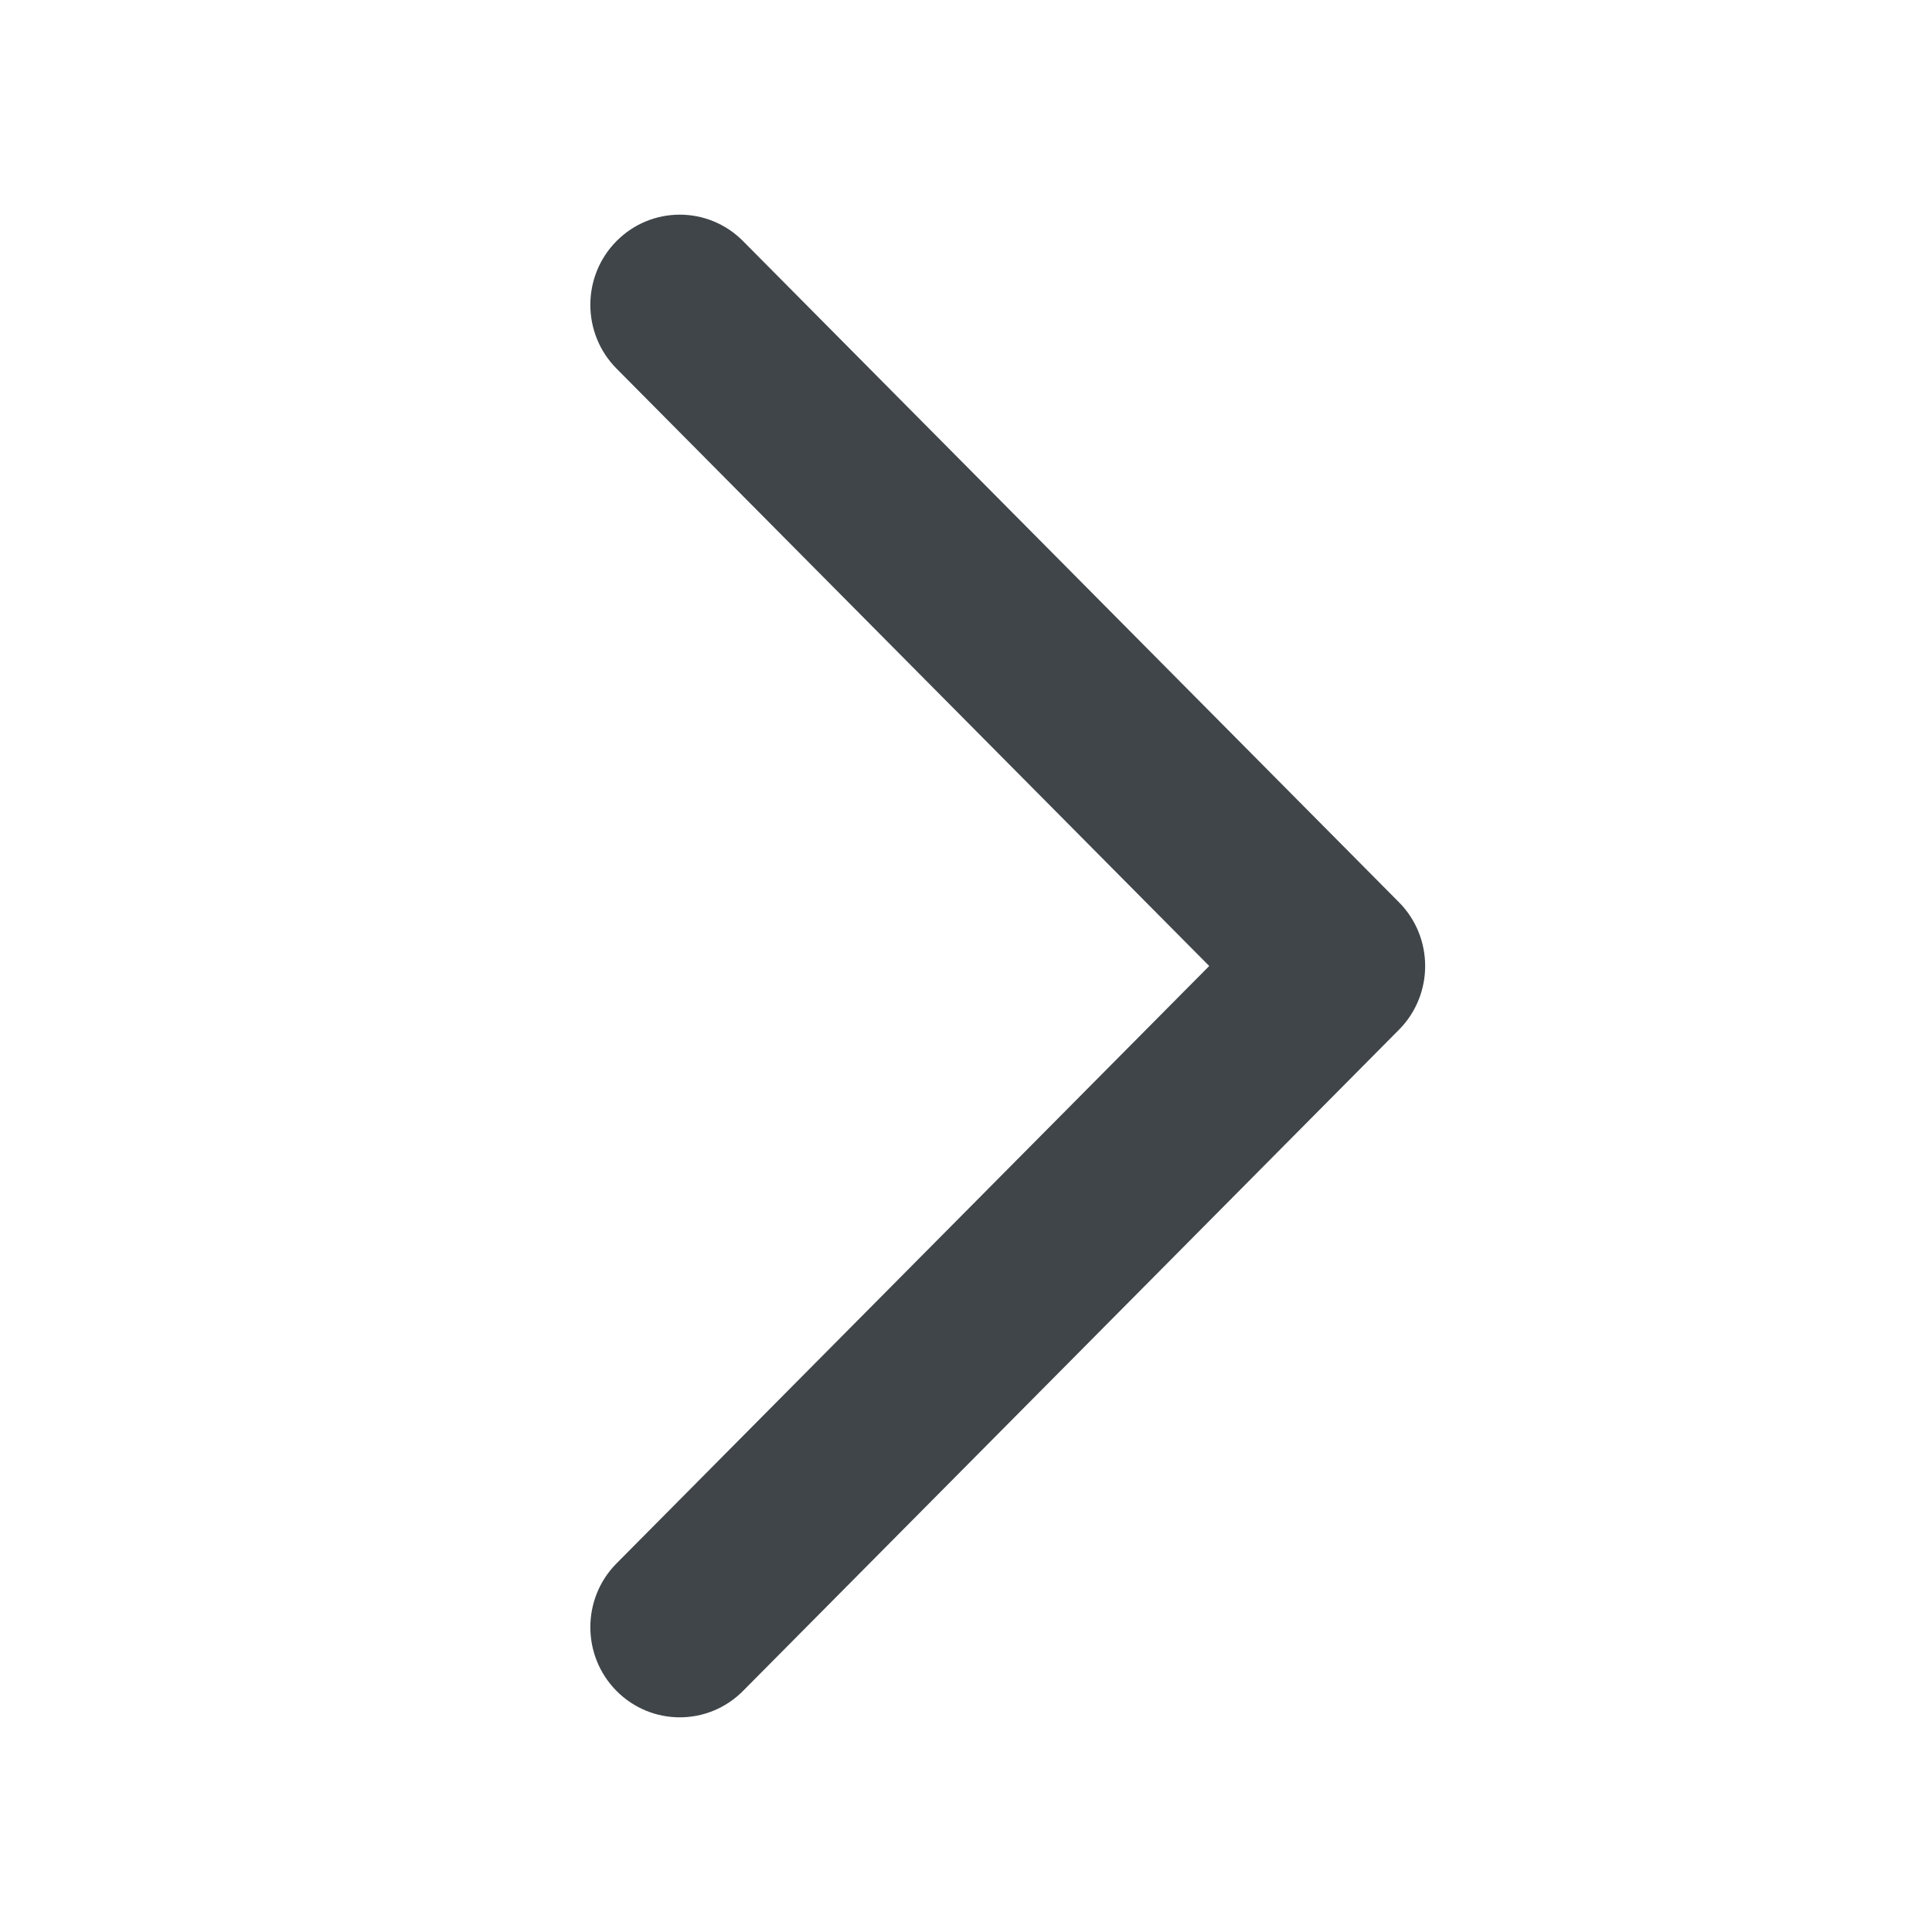 <svg width="72" height="72" viewBox="0 0 72 72" fill="none" xmlns="http://www.w3.org/2000/svg">
<path d="M22.976 58.264C21.675 59.576 21.675 61.704 22.976 63.016C24.278 64.328 26.389 64.328 27.69 63.016L52.135 38.376C53.437 37.064 53.437 34.936 52.135 33.624L27.69 8.984C26.389 7.672 24.278 7.672 22.976 8.984C21.675 10.296 21.675 12.424 22.976 13.736L45.064 36L22.976 58.264Z" fill="#3F4549"/>
</svg>
